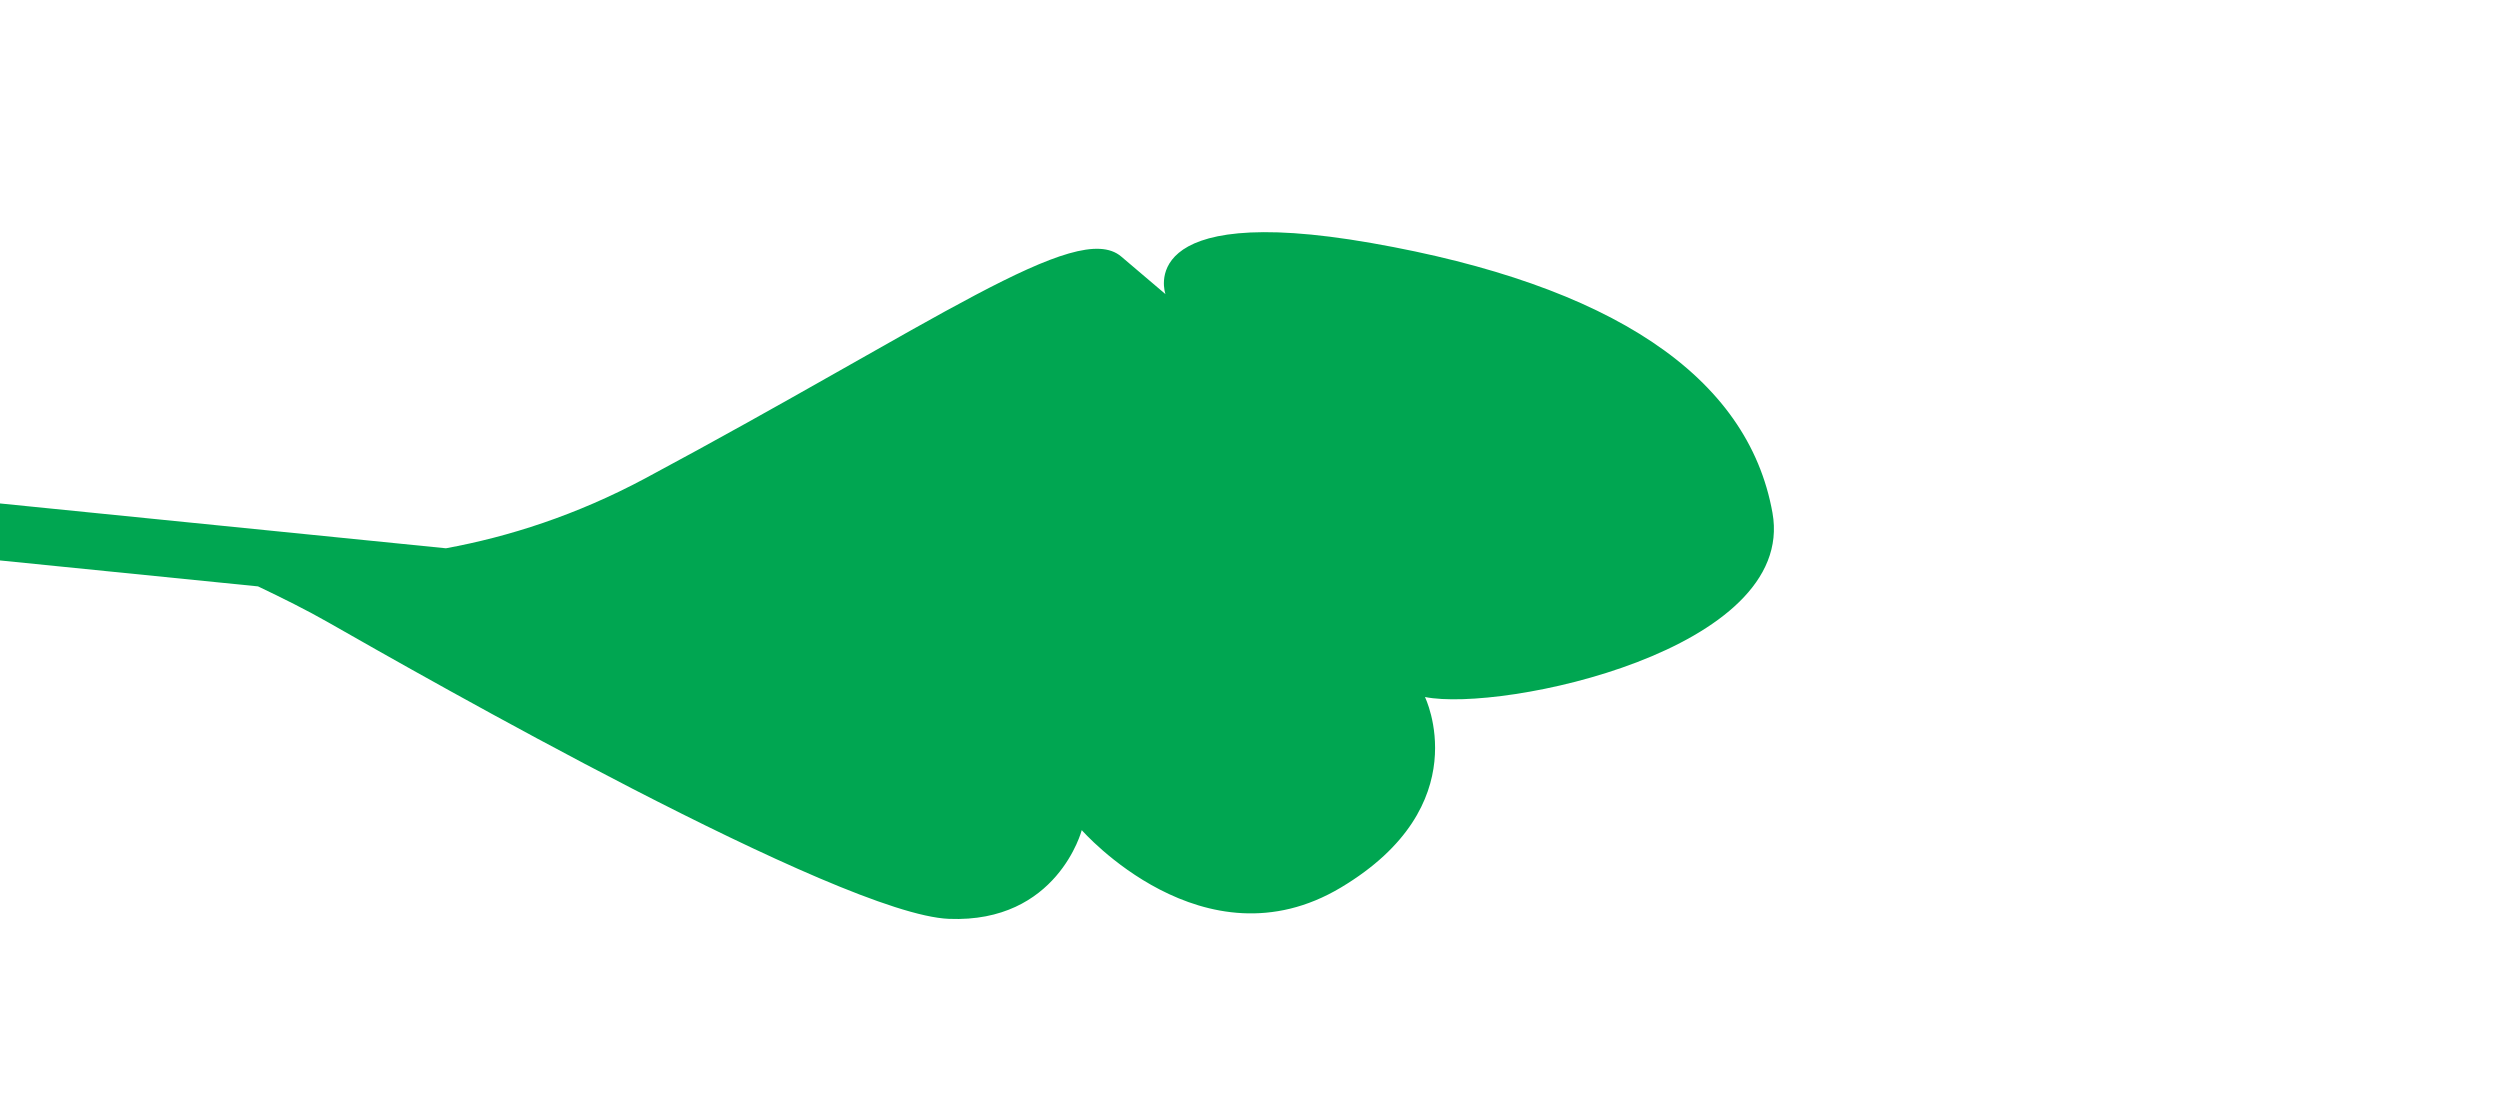 <?xml version="1.0" encoding="utf-8"?>
<!-- Generator: Adobe Illustrator 14.0.0, SVG Export Plug-In . SVG Version: 6.00 Build 43363)  -->
<!DOCTYPE svg PUBLIC "-//W3C//DTD SVG 1.1//EN" "http://www.w3.org/Graphics/SVG/1.1/DTD/svg11.dtd">
<svg version="1.1" id="Layer_1" xmlns="http://www.w3.org/2000/svg" xmlns:xlink="http://www.w3.org/1999/xlink" x="0px" y="0px"
	 width="179px" height="80px" viewBox="0 0 179 80" enable-background="new 0 0 179 80" xml:space="preserve">
<path fill="#00A651" d="M126.91,36.722c-1.754-9.829-11.588-16.321-28.712-19.321c-17.132-3.003-14.751,3.658-14.751,3.658
	s0,0-3.171-2.694c-3.176-2.693-13.32,4.769-34.084,15.888c-4.958,2.651-9.78,4.18-14.263,5.004L0,36.047v4.081l18.474,1.857
	c1.746,0.83,3.497,1.703,5.053,2.591c6.662,3.798,36.646,20.901,44.417,21.214c7.77,0.315,9.51-6.353,9.51-6.353
	s8.73,9.986,18.555,4.11c9.824-5.871,6.018-13.641,6.018-13.641C107.572,51.012,128.664,46.554,126.91,36.722z"/>
</svg>
